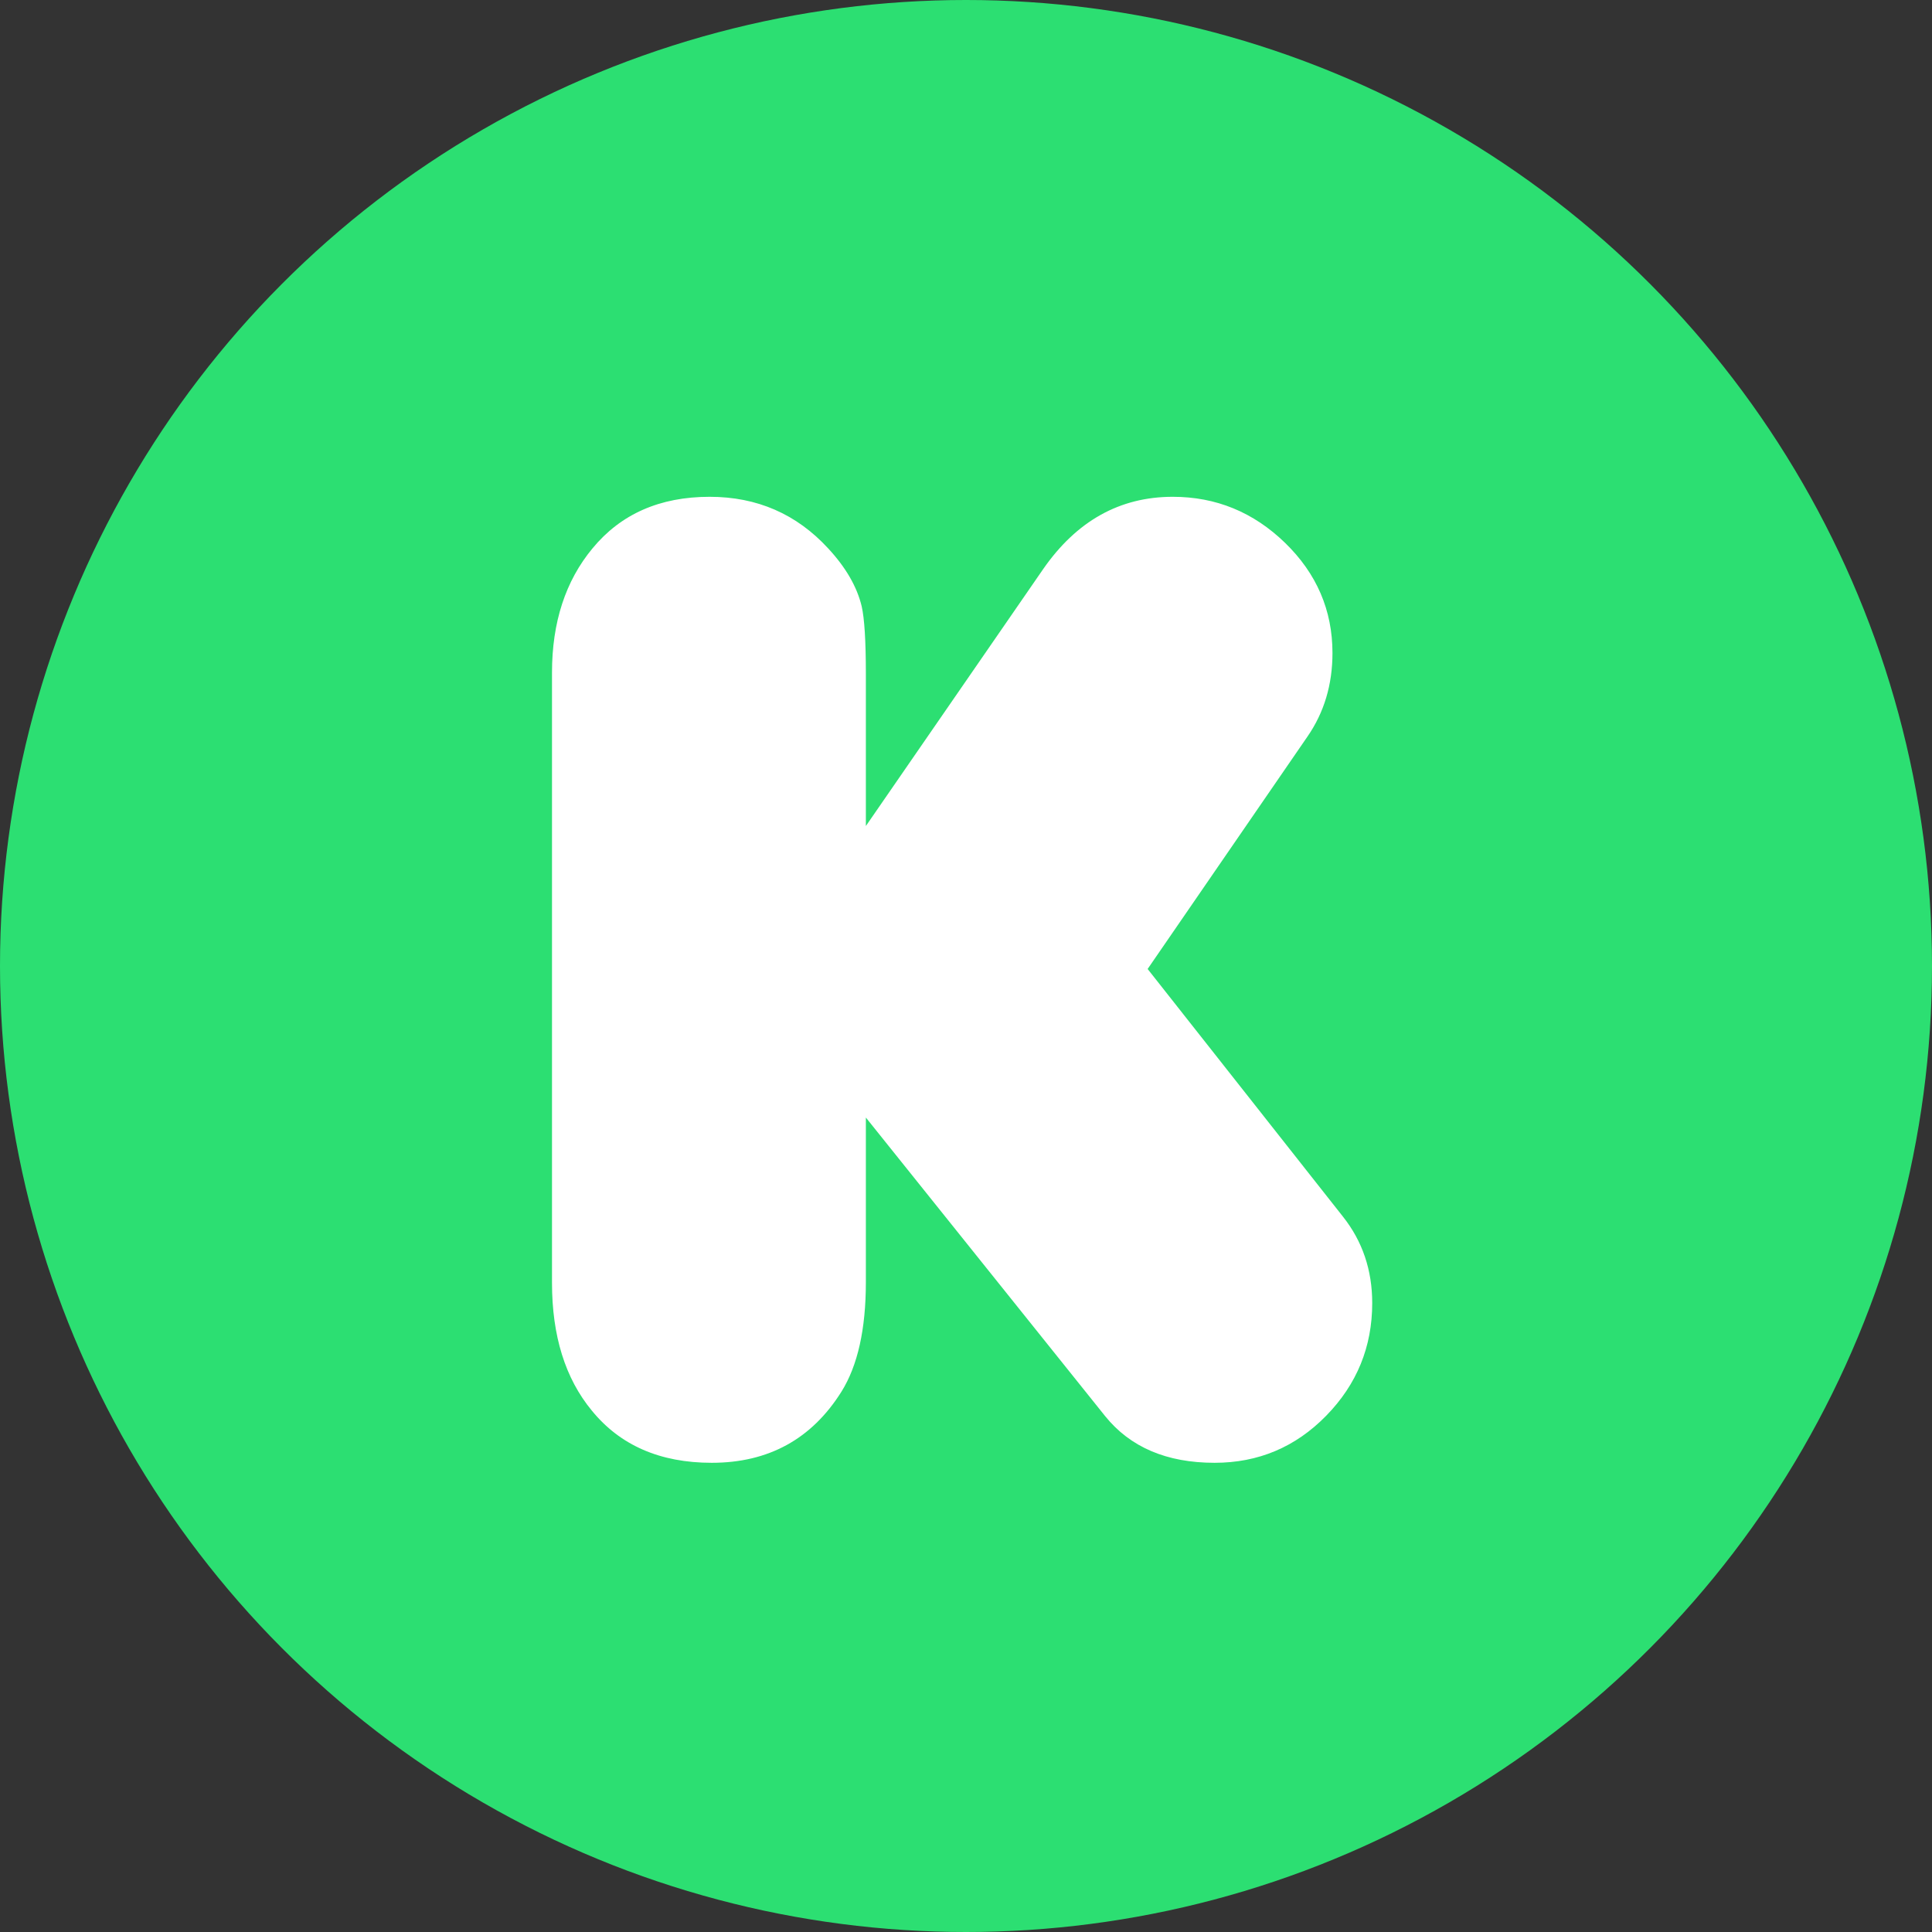 <?xml version="1.0" encoding="UTF-8"?>
<svg width="70px" height="70px" viewBox="0 0 70 70" version="1.1" xmlns="http://www.w3.org/2000/svg" xmlns:xlink="http://www.w3.org/1999/xlink">
    <rect x="0" y="0" width="70" height="70" fill="#333333" stroke="none"/>
    <!-- Generator: Sketch 46.2 (44496) - http://www.bohemiancoding.com/sketch -->
    <title>Kickstarter</title>
    <desc>Created with Sketch.</desc>
    <defs></defs>
    <g id="Icons" stroke="none" stroke-width="1" fill="none" fill-rule="evenodd">
        <g transform="translate(-1301, -617)" id="Icon-Set">
            <g transform="translate(69, 66)">
                <g id="Kickstarter" transform="translate(1232, 551)">
                    <circle id="Oval-1-Copy-59" fill="#2CDF72" cx="35" cy="35" r="35"></circle>
                    <path d="M31.372,29.928 L37.79,20.628 C39.004,18.876 40.57,18 42.491,18 C44.058,18 45.413,18.556 46.56,19.668 C47.705,20.78 48.278,22.111 48.278,23.66 C48.278,24.806 47.975,25.817 47.368,26.693 L41.581,35.108 L48.657,44.08 C49.365,44.973 49.718,46.017 49.718,47.213 C49.718,48.797 49.163,50.157 48.051,51.294 C46.939,52.432 45.59,53 44.007,53 C42.272,53 40.95,52.436 40.04,51.307 L31.372,40.491 L31.372,46.455 C31.372,48.157 31.077,49.479 30.487,50.423 C29.409,52.141 27.842,53 25.787,53 C23.917,53 22.467,52.368 21.44,51.105 C20.48,49.942 20,48.4 20,46.481 L20,24.368 C20,22.549 20.488,21.05 21.466,19.87 C22.493,18.624 23.908,18 25.711,18 C27.429,18 28.861,18.624 30.007,19.87 C30.647,20.561 31.051,21.26 31.22,21.967 C31.321,22.406 31.372,23.222 31.372,24.419 L31.372,29.928" id="Shape" fill="#FFFFFF"></path>
                </g>
            </g>
        </g>
    </g>
</svg>